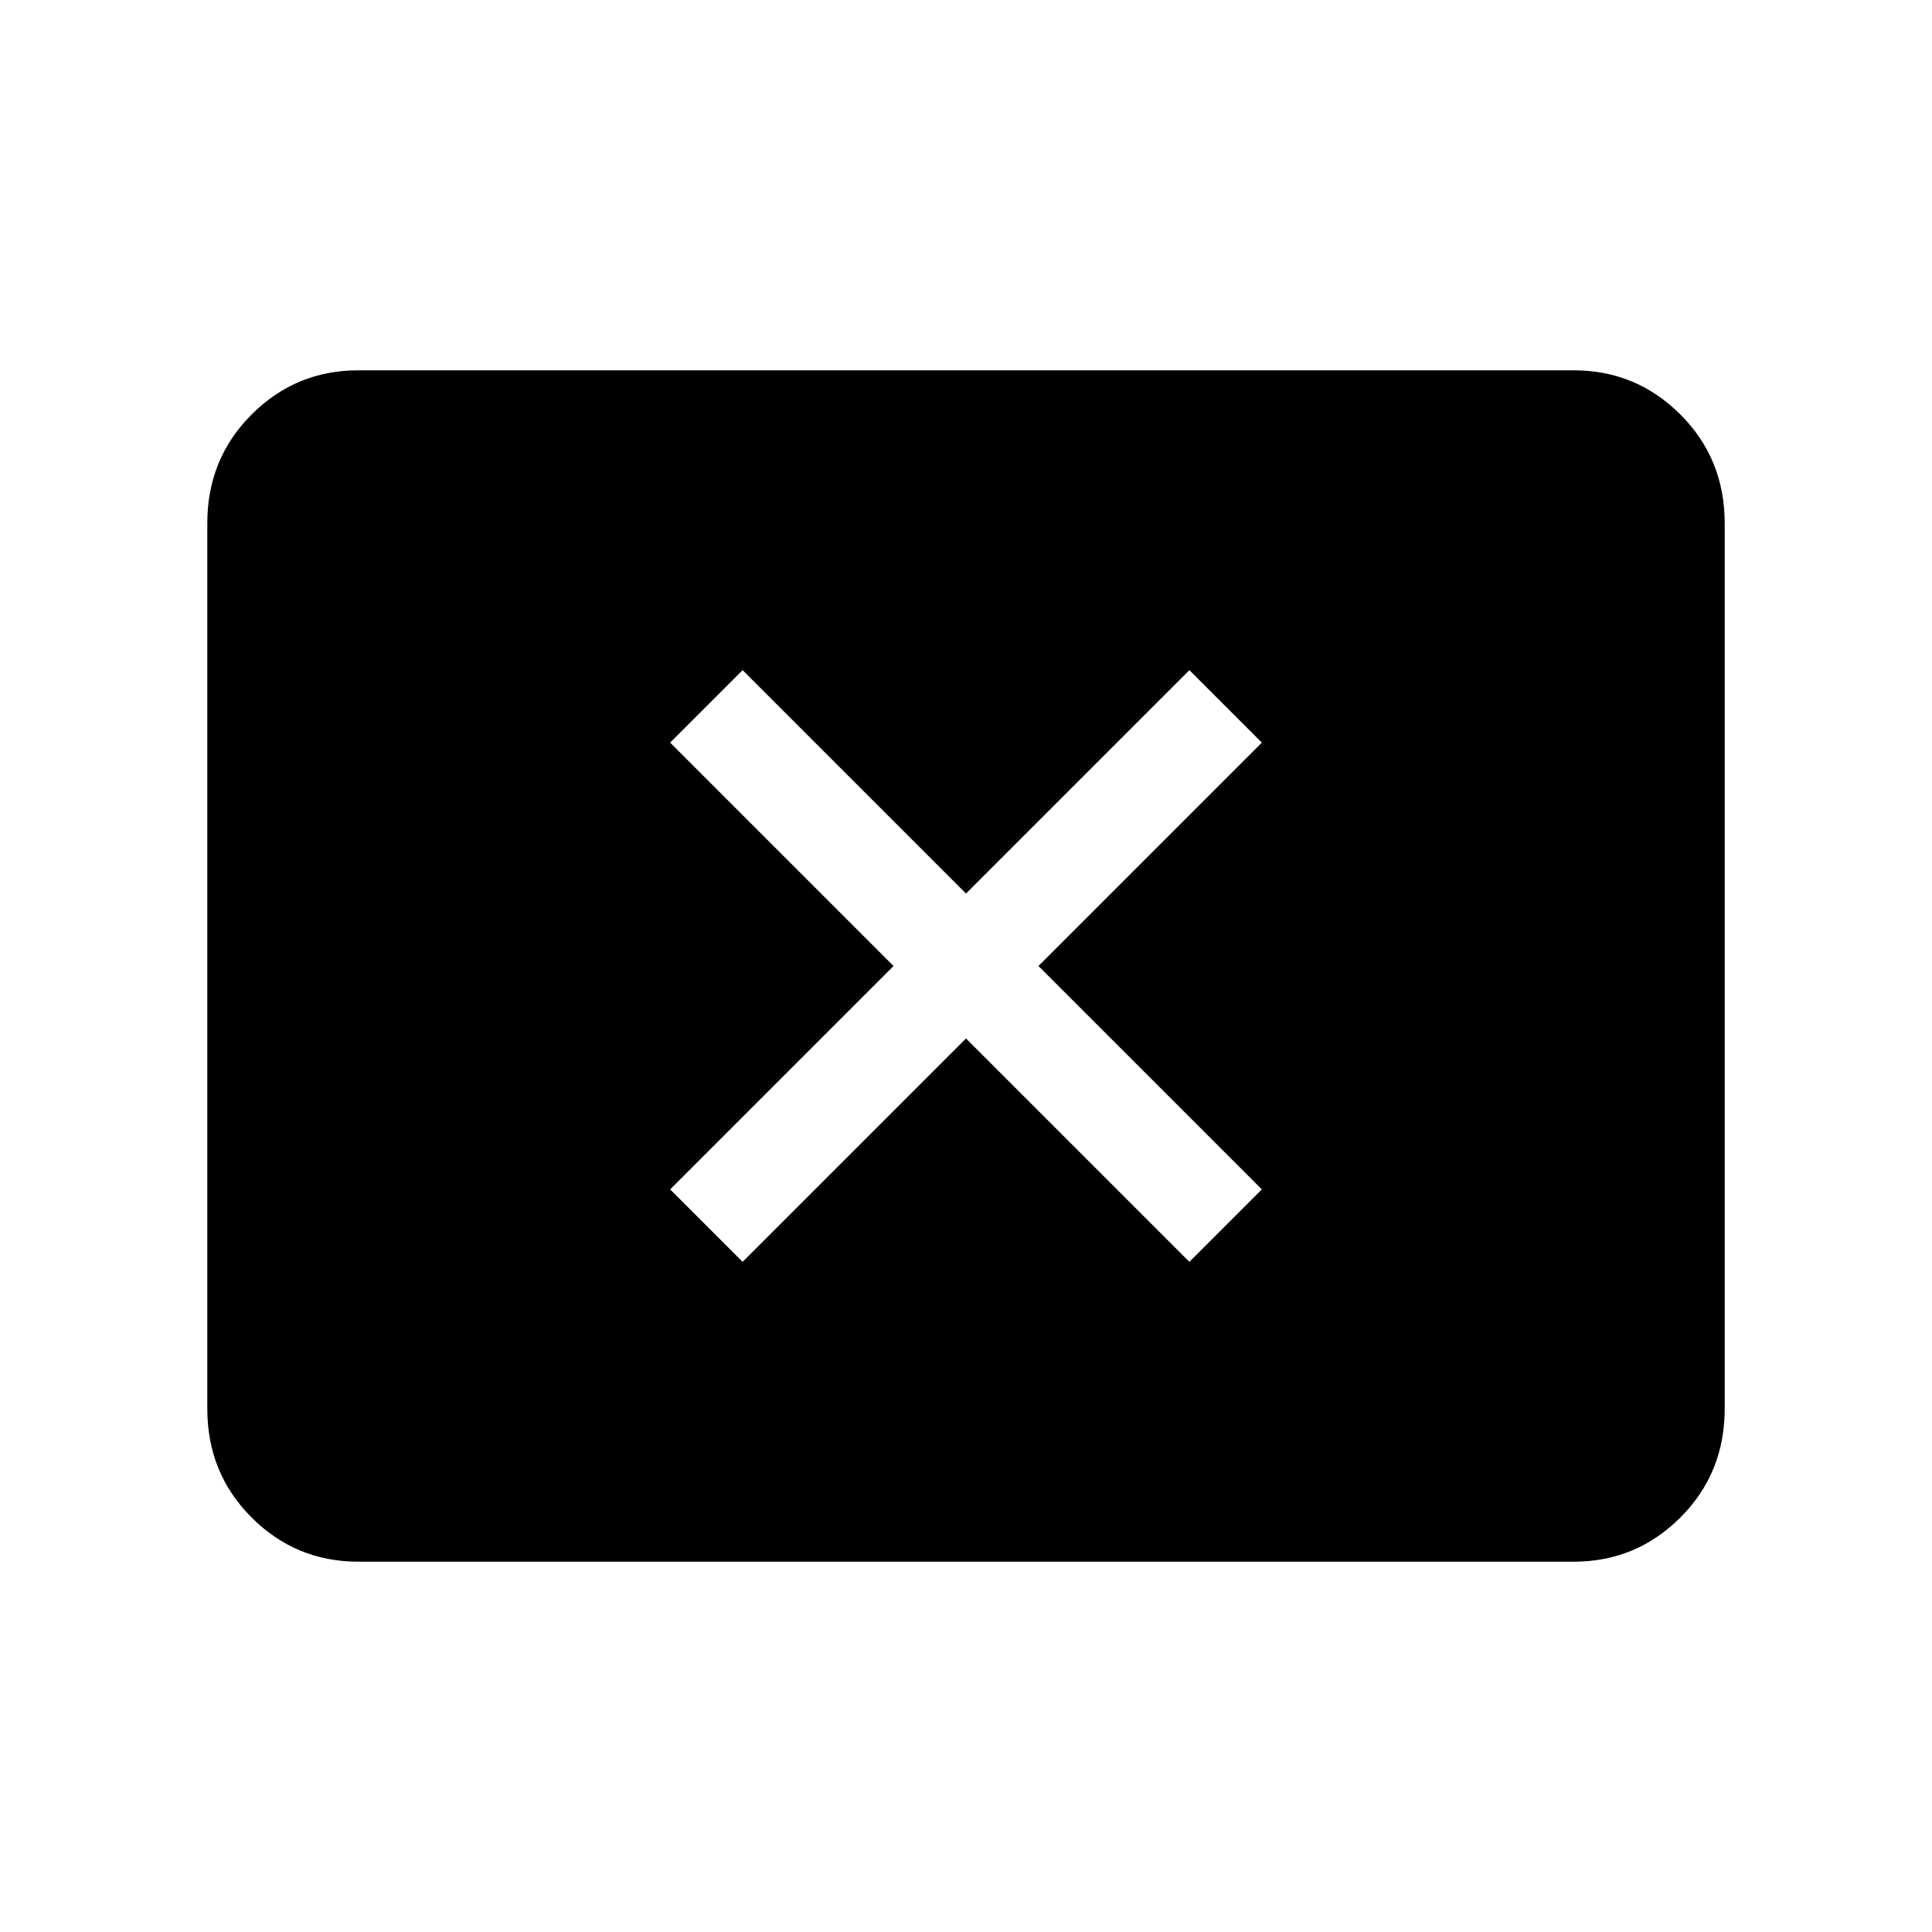 <svg xmlns="http://www.w3.org/2000/svg" height="40" width="40"><path d="M15.375 26.125 20 21.5 24.625 26.125 26.125 24.625 21.5 20 26.125 15.375 24.625 13.875 20 18.5 15.375 13.875 13.875 15.375 18.5 20 13.875 24.625ZM7.417 32.333Q6.125 32.333 5.208 31.417Q4.292 30.5 4.292 29.167V10.833Q4.292 9.5 5.208 8.583Q6.125 7.667 7.417 7.667H32.583Q33.875 7.667 34.792 8.583Q35.708 9.5 35.708 10.833V29.167Q35.708 30.5 34.792 31.417Q33.875 32.333 32.583 32.333Z"/></svg>